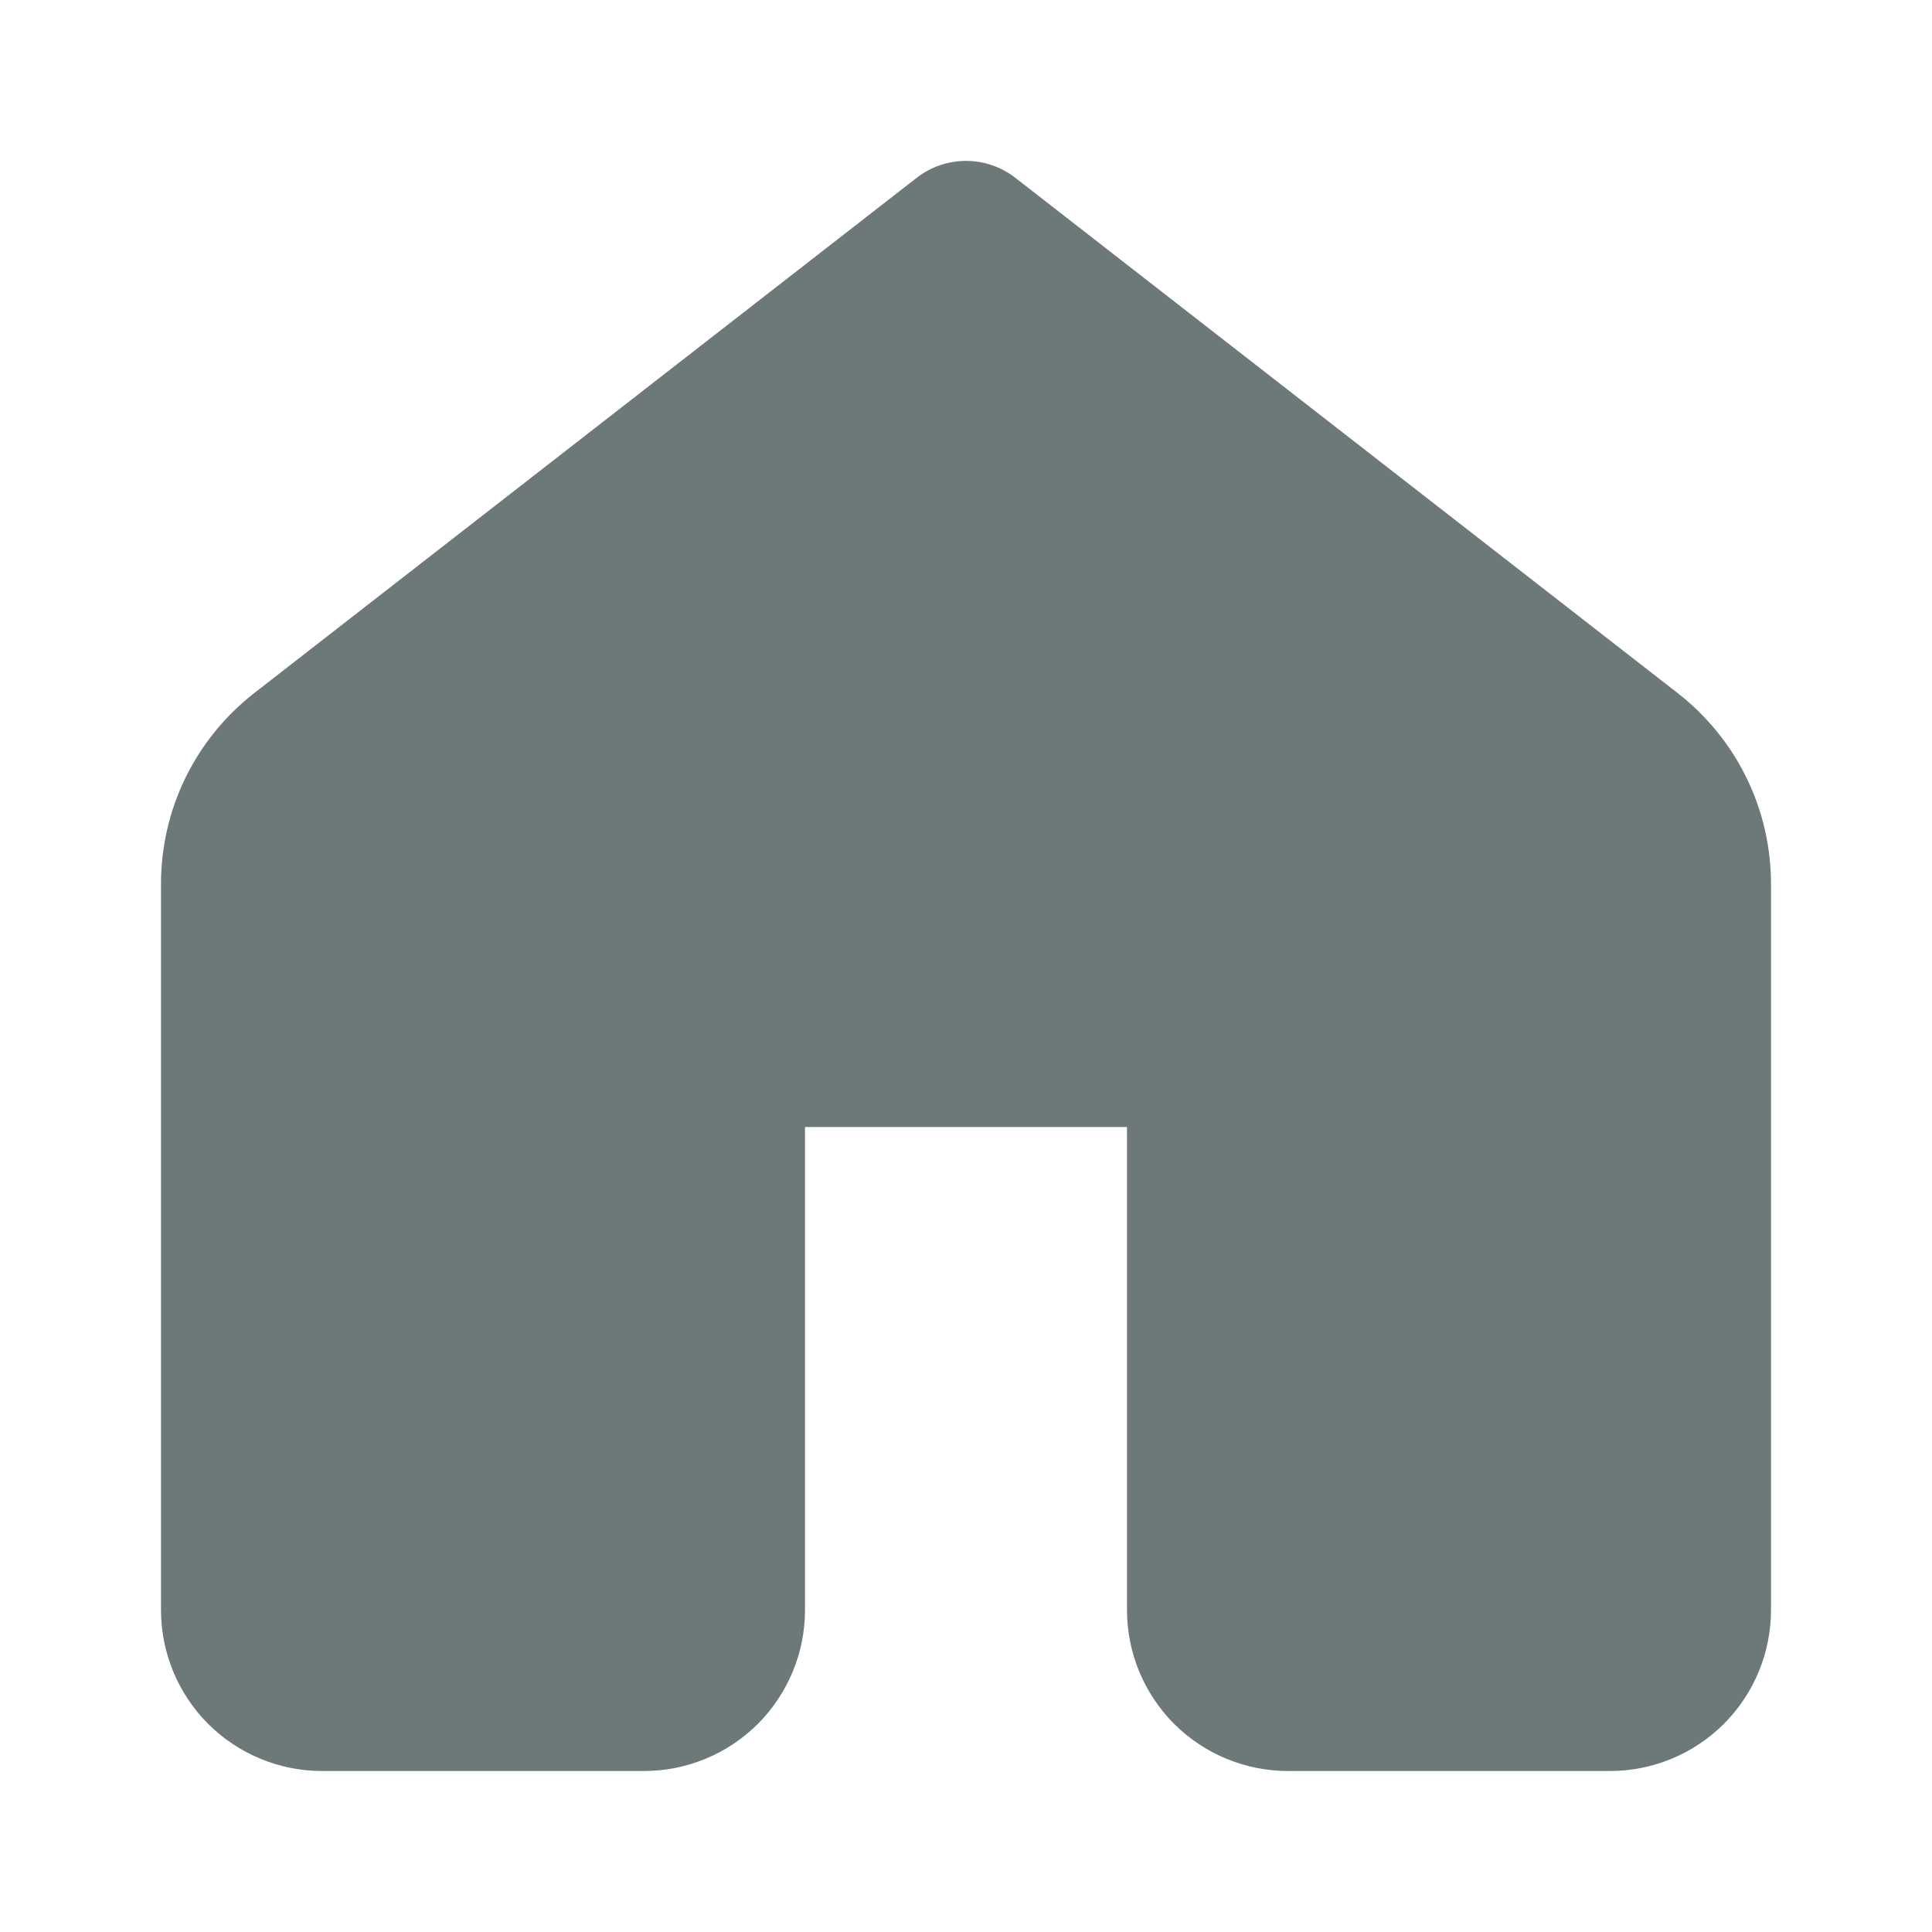<svg width="18" height="18" viewBox="0 0 18 18" fill="none" xmlns="http://www.w3.org/2000/svg">
<path d="M9.46 1.657C9.329 1.555 9.167 1.499 9 1.499C8.833 1.499 8.671 1.555 8.54 1.657L2.369 6.457C2.098 6.668 1.879 6.938 1.728 7.246C1.578 7.554 1.5 7.892 1.5 8.235V15C1.5 15.398 1.658 15.779 1.939 16.061C2.221 16.342 2.602 16.5 3 16.5H6C6.398 16.5 6.779 16.342 7.061 16.061C7.342 15.779 7.5 15.398 7.5 15V10.5H10.5V15C10.5 15.398 10.658 15.779 10.939 16.061C11.221 16.342 11.602 16.5 12 16.5H15C15.398 16.5 15.779 16.342 16.061 16.061C16.342 15.779 16.5 15.398 16.5 15V8.235C16.5 7.892 16.422 7.554 16.271 7.245C16.12 6.937 15.901 6.668 15.63 6.457L9.46 1.657V1.657Z" fill="#6D7878"/>
</svg>
